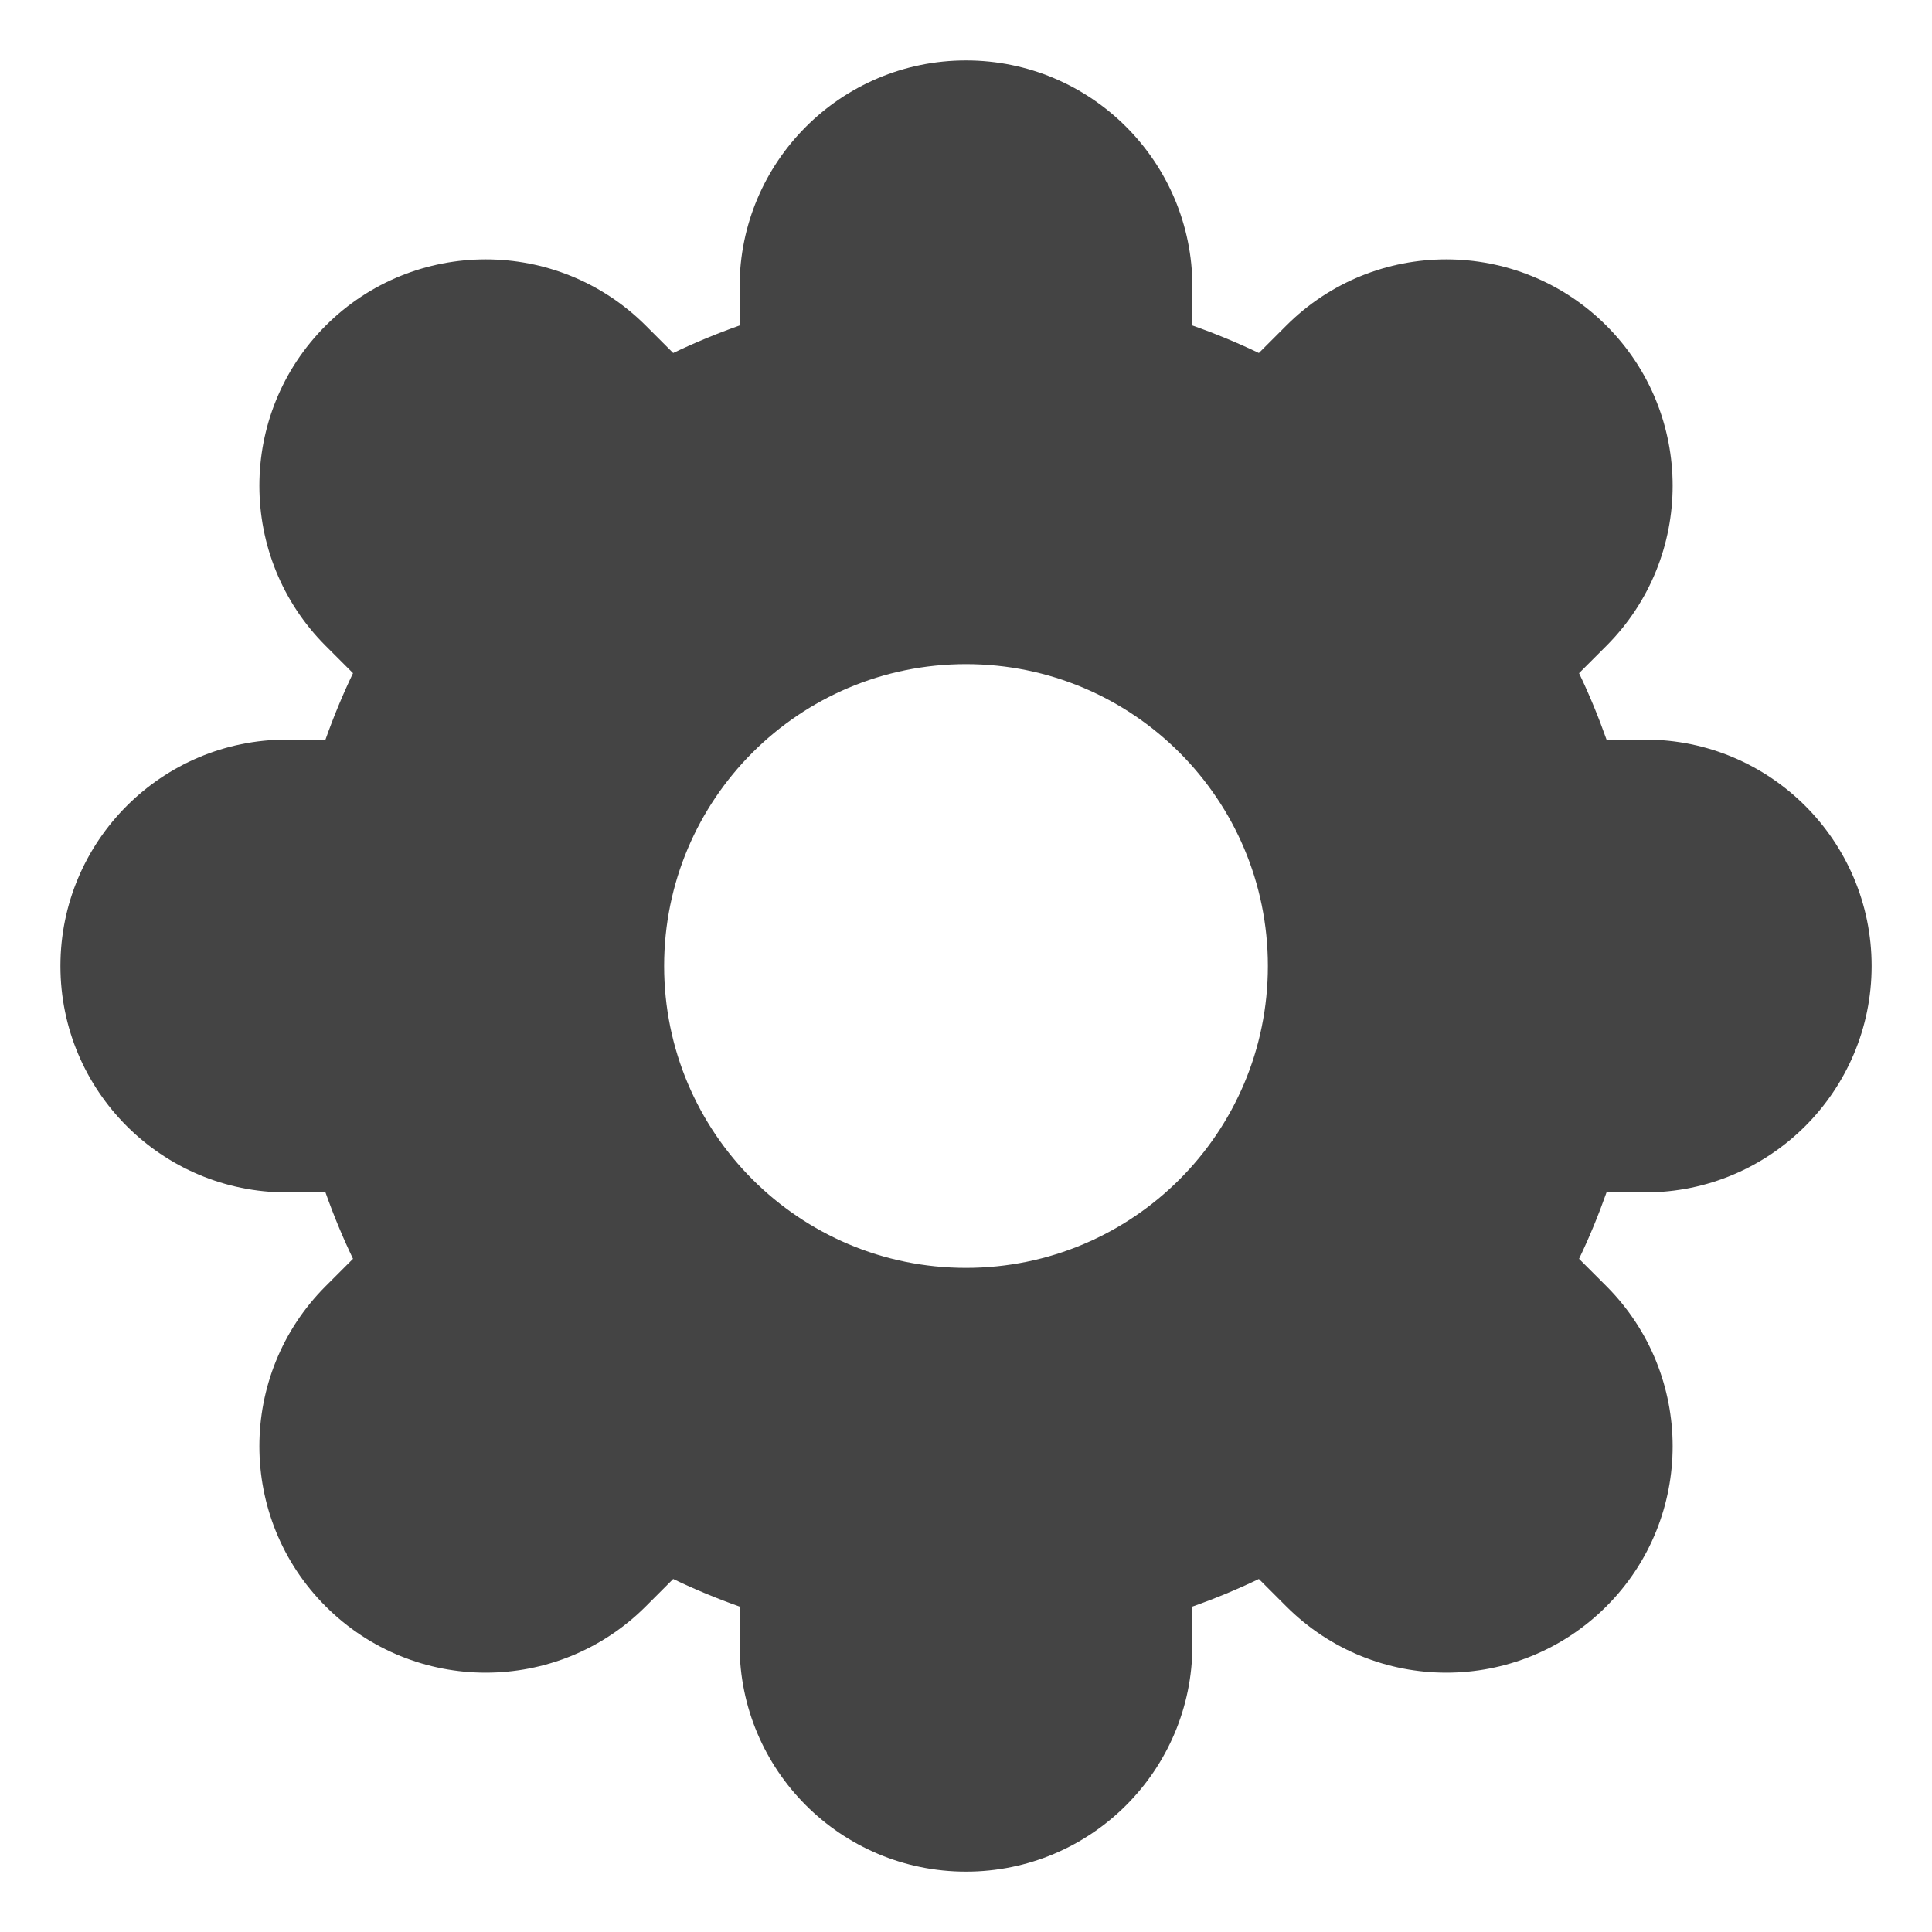 <?xml version="1.0" encoding="utf-8"?>
<!-- Generated by IcoMoon.io -->
<!DOCTYPE svg PUBLIC "-//W3C//DTD SVG 1.1//EN" "http://www.w3.org/Graphics/SVG/1.1/DTD/svg11.dtd">
<svg version="1.1" xmlns="http://www.w3.org/2000/svg" xmlns:xlink="http://www.w3.org/1999/xlink" width="32" height="32" viewBox="0 0 32 32">
<path fill="rgb(68, 68, 68)" d="M27.25 19.75c2.070 0 3.75-1.68 3.75-3.75s-1.68-3.75-3.75-3.75h-0.641c-0.133-0.376-0.284-0.743-0.455-1.1l0.453-0.453c1.463-1.465 1.463-3.839 0-5.303-1.465-1.464-3.84-1.464-5.303 0l-0.453 0.453c-0.357-0.171-0.725-0.323-1.101-0.456v-0.64c0-2.071-1.679-3.75-3.75-3.75s-3.75 1.679-3.75 3.75v0.64c-0.376 0.133-0.743 0.285-1.1 0.456l-0.453-0.453c-1.465-1.464-3.839-1.464-5.303 0s-1.464 3.839 0 5.303l0.453 0.453c-0.171 0.357-0.323 0.724-0.456 1.1h-0.64c-2.071 0-3.75 1.679-3.75 3.75s1.679 3.75 3.75 3.75h0.64c0.133 0.376 0.285 0.743 0.456 1.1l-0.453 0.453c-1.464 1.465-1.464 3.84 0 5.303 1.464 1.465 3.839 1.465 5.303 0l0.453-0.453c0.357 0.172 0.724 0.324 1.1 0.457v0.64c0 2.071 1.679 3.75 3.75 3.75s3.75-1.679 3.75-3.75v-0.64c0.376-0.133 0.743-0.285 1.101-0.457l0.453 0.453c1.465 1.465 3.838 1.465 5.303 0 1.463-1.463 1.463-3.838 0-5.303l-0.453-0.453c0.171-0.356 0.322-0.724 0.455-1.1h0.641zM16 21c-2.762 0-5-2.238-5-5s2.238-5 5-5 5 2.238 5 5-2.238 5-5 5z"></path>
</svg>
